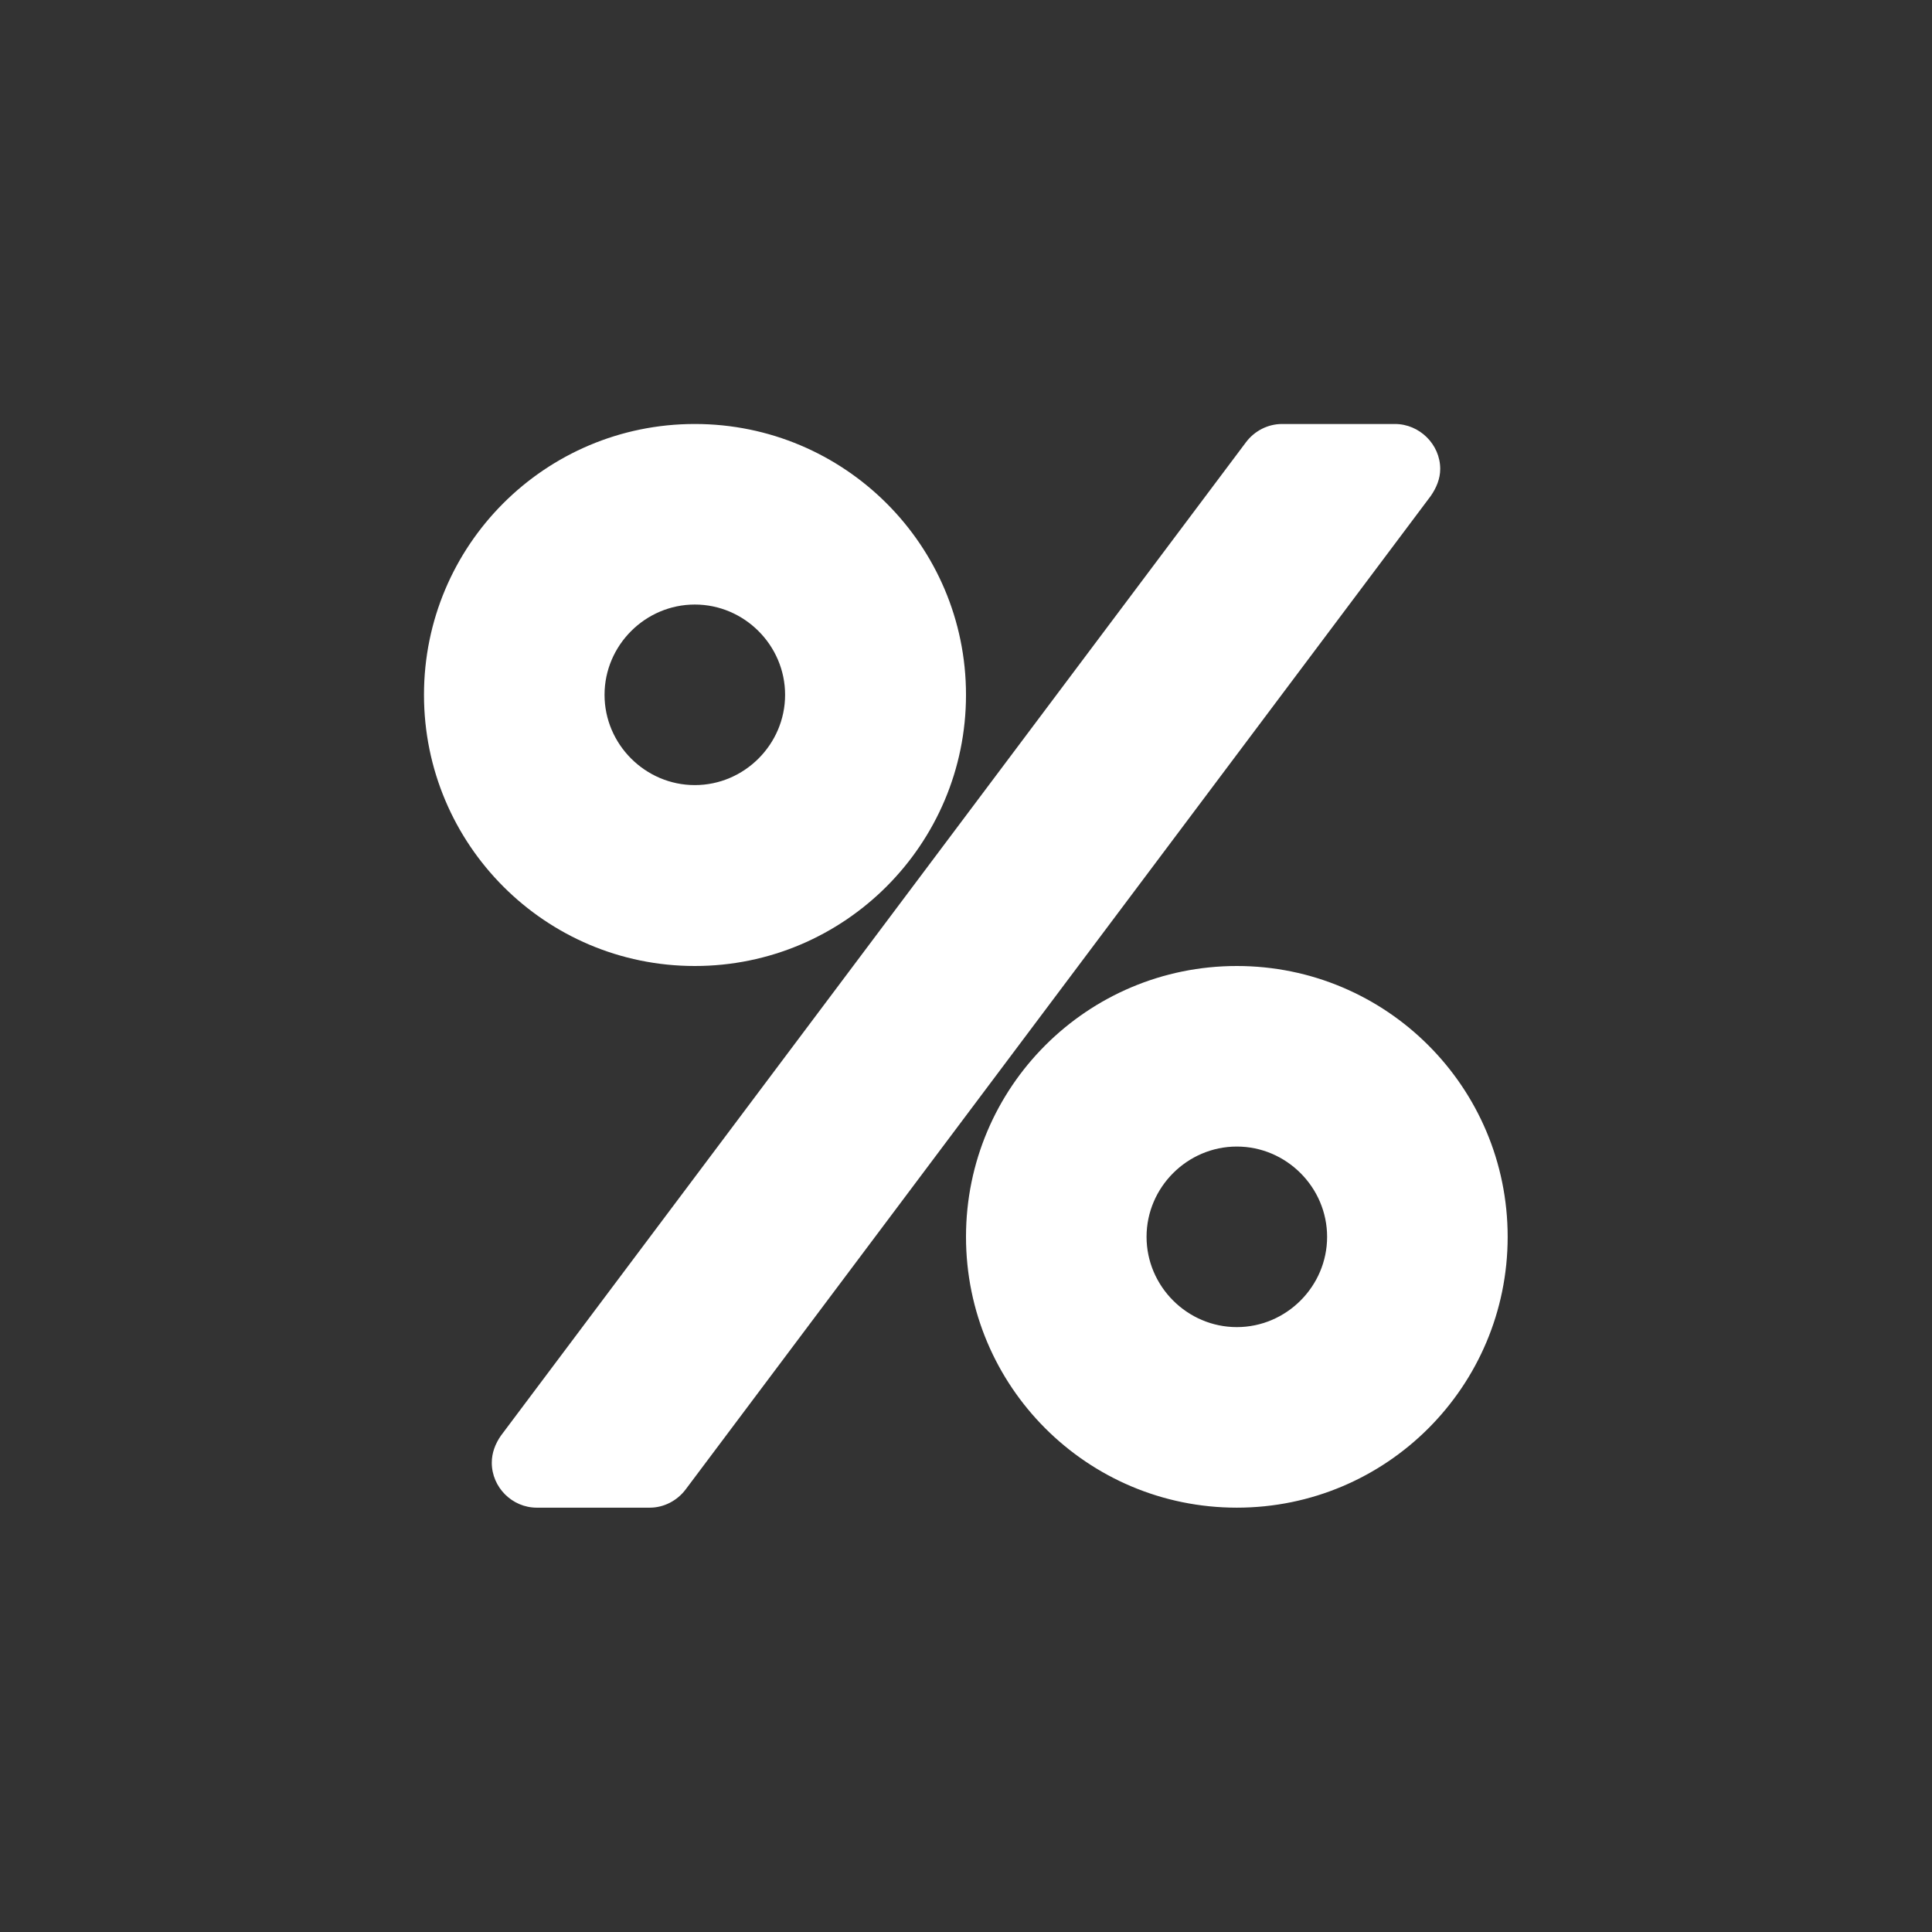 <svg width="55" height="55" viewBox="0 0 55 55" fill="none" xmlns="http://www.w3.org/2000/svg" xmlns:xlink="http://www.w3.org/1999/xlink">
	<rect x="0" y="0" width="55" height="55" fill="#333333" stroke="none"/>
	<desc>
			Created with Pixso.
	</desc>
	<defs>
		<clipPath id="clip2_14">
			<rect id="percent" rx="0" width="54" height="54" transform="translate(0.5 0.5)" fill="white" fill-opacity="0"/>
		</clipPath>
	</defs>
	<rect id="percent" rx="0" width="54" height="54" transform="translate(0.5 0.5)" fill="#000000" fill-opacity="0"/>
	<g clip-path="url(#clip2_14)">
		<path id="" d="M37.78 35.21C37.78 36.62 36.62 37.78 35.21 37.78C33.8 37.78 32.64 36.62 32.64 35.21C32.64 33.8 33.8 32.64 35.21 32.64C36.62 32.64 37.78 33.8 37.78 35.21ZM22.35 19.78C22.35 21.19 21.19 22.35 19.78 22.35C18.37 22.35 17.21 21.19 17.21 19.78C17.21 18.37 18.37 17.21 19.78 17.21C21.19 17.21 22.35 18.37 22.35 19.78ZM42.92 35.21C42.92 30.95 39.47 27.5 35.21 27.5C30.95 27.5 27.5 30.95 27.5 35.21C27.5 39.47 30.95 42.92 35.21 42.92C39.47 42.92 42.92 39.47 42.92 35.21ZM41 13.35C41 12.65 40.41 12.07 39.71 12.07L36.5 12.07C36.09 12.07 35.71 12.27 35.47 12.59L14.26 40.87C14.1 41.1 14 41.36 14 41.64C14 42.34 14.58 42.92 15.28 42.92L18.5 42.92C18.9 42.92 19.28 42.72 19.52 42.4L40.73 14.12C40.89 13.89 41 13.63 41 13.35ZM27.5 19.78C27.5 15.52 24.04 12.07 19.78 12.07C15.52 12.07 12.07 15.52 12.07 19.78C12.07 24.04 15.52 27.5 19.78 27.5C24.04 27.5 27.5 24.04 27.5 19.78Z" fill="#FFFFFF" fill-opacity="1" fill-rule="nonzero"/>
	</g>
</svg>
